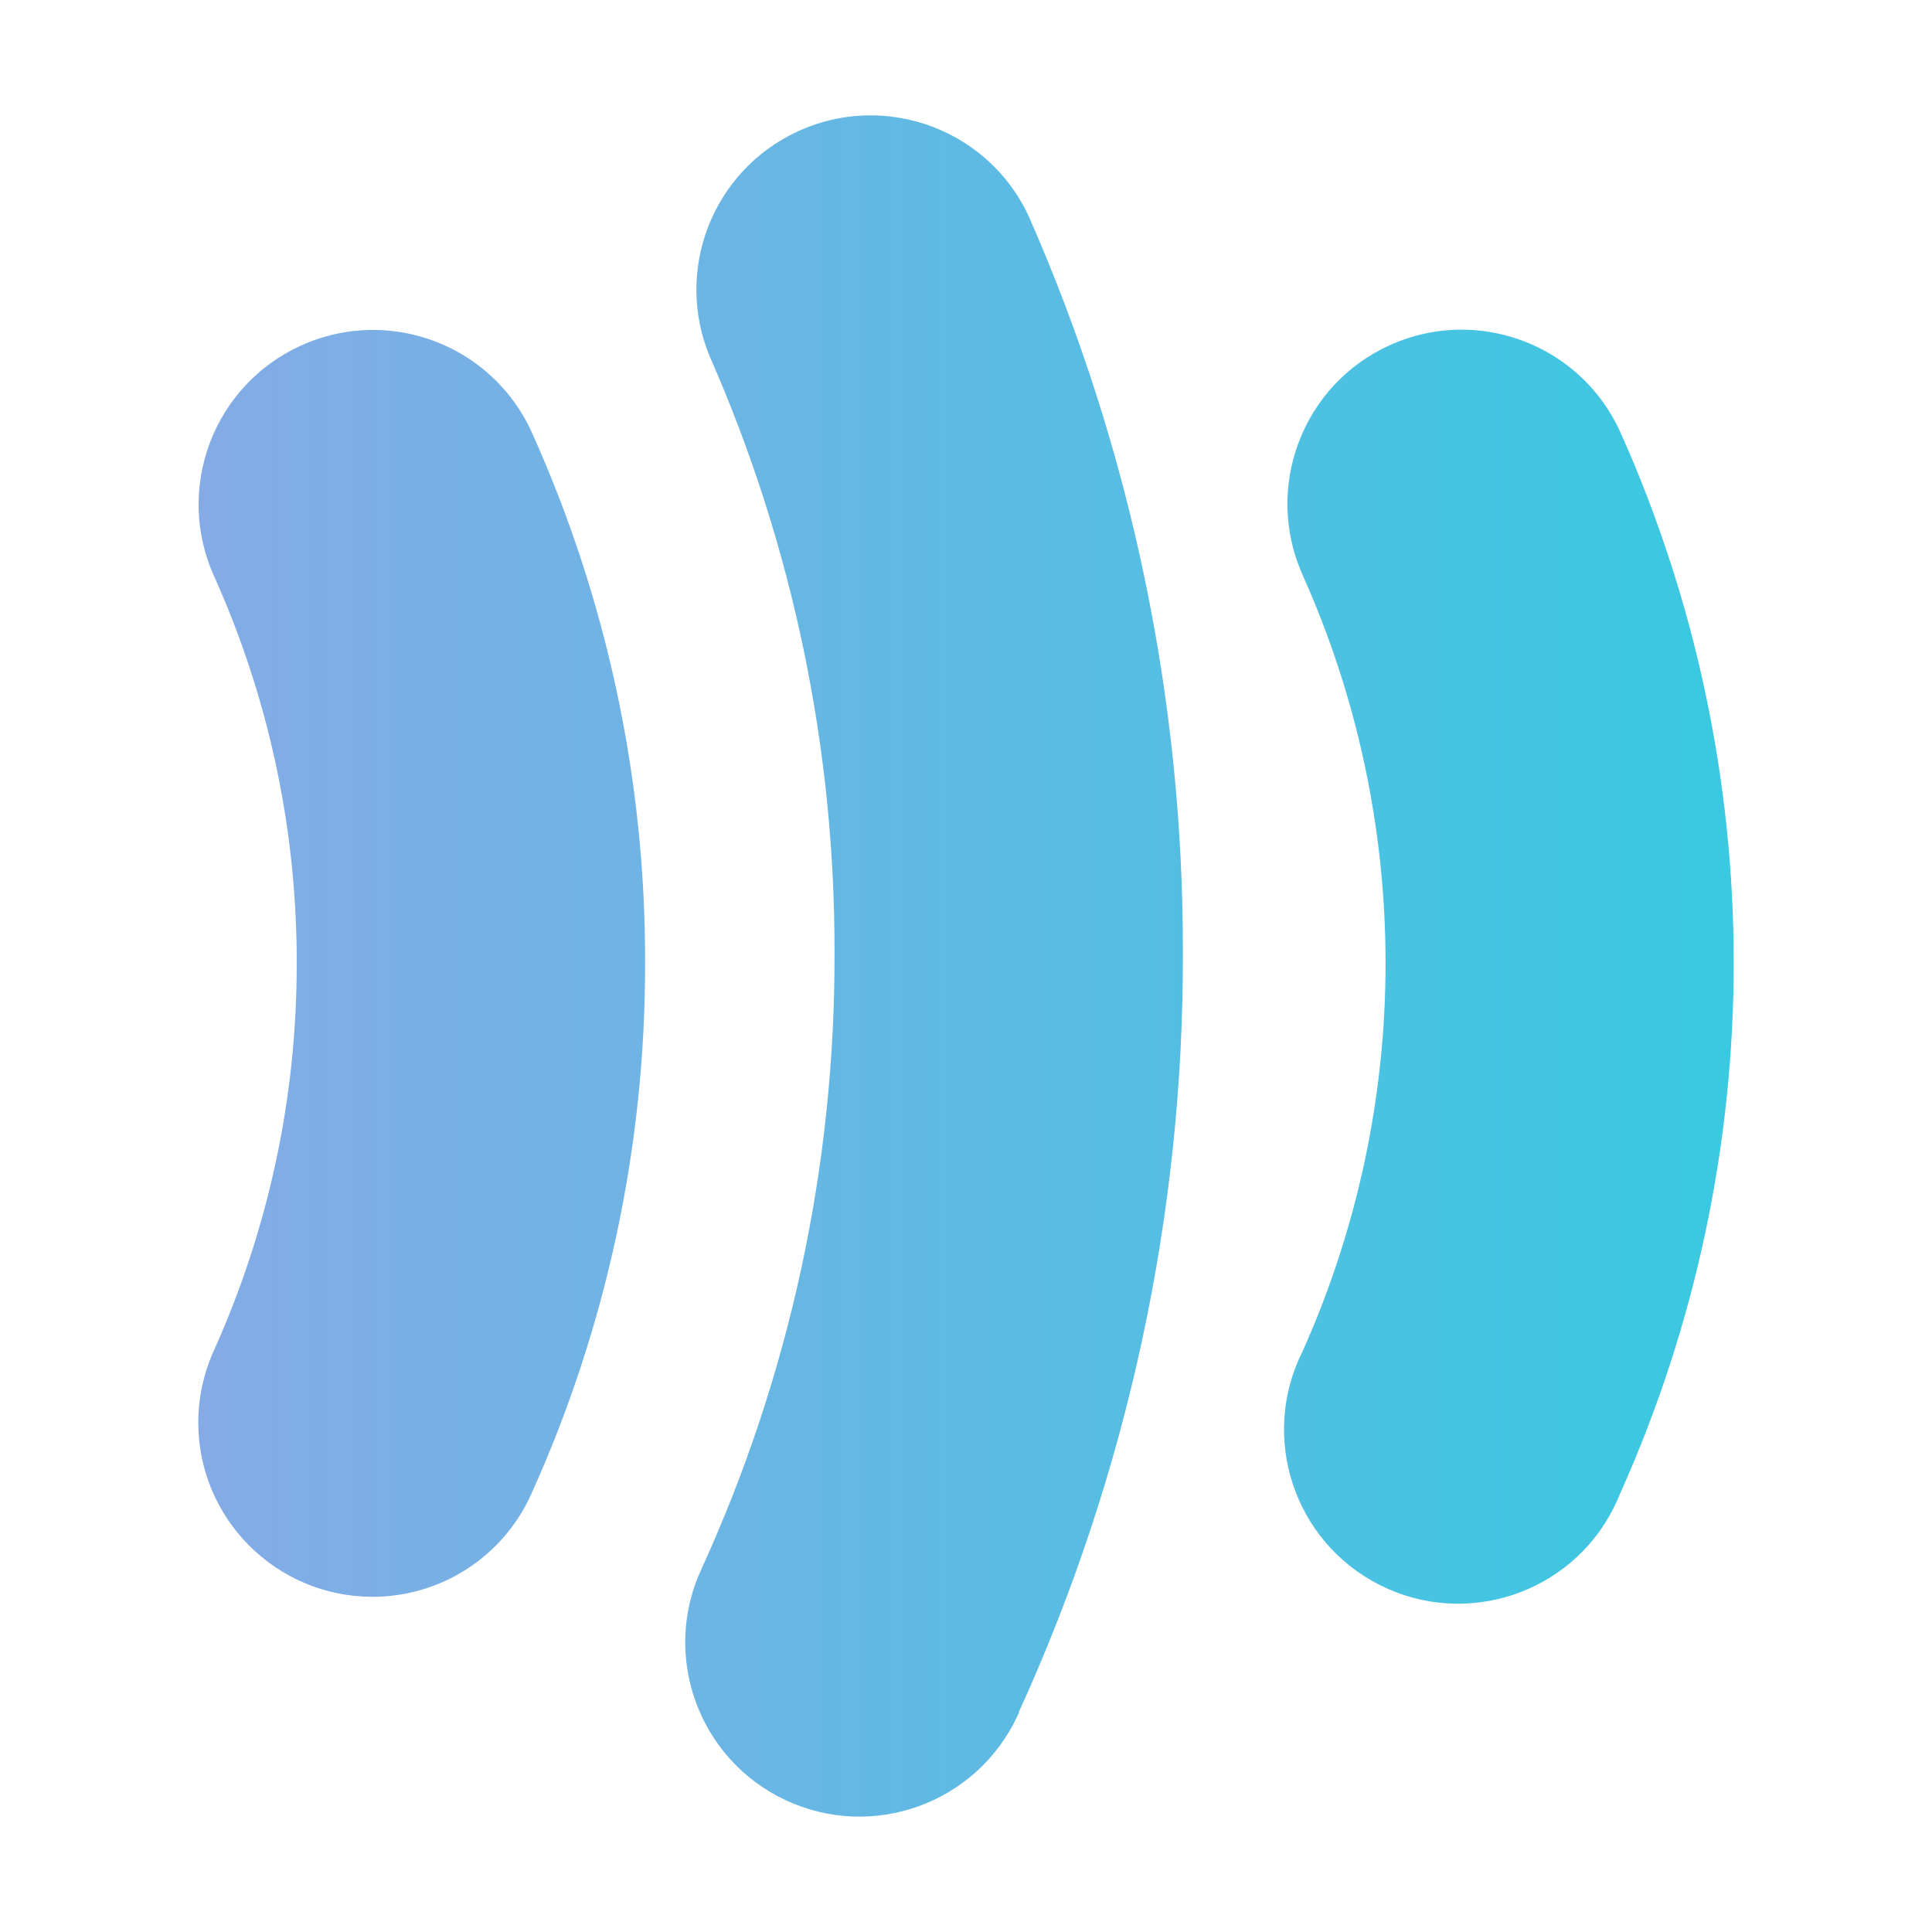 <?xml version="1.0" encoding="utf-8"?>
<!-- Generator: Adobe Illustrator 25.2.3, SVG Export Plug-In . SVG Version: 6.00 Build 0)  -->
<svg version="1.1" id="Layer_1" xmlns="http://www.w3.org/2000/svg" xmlns:xlink="http://www.w3.org/1999/xlink" x="0px" y="0px"
	 viewBox="0 0 600 600" style="enable-background:new 0 0 600 600;" xml:space="preserve">
<style type="text/css">
	.st0{clip-path:url(#SVGID_2_);fill:url(#SVGID_3_);}
</style>
<g>
	<defs>
		<path id="SVGID_1_" d="M93.526,107.294c-27.252,12.333-39.347,44.416-27.031,71.667
			c16.977,37.783,25.738,78.763,25.653,120.169c0.068,41.523-8.727,82.59-25.789,120.423
			c-3.13,6.992-4.78,14.544-4.78,22.199c-0.017,29.874,24.19,54.114,54.079,54.149
			c21.315,0.017,40.64-12.486,49.35-31.948c23.391-51.782,35.418-107.988,35.333-164.822
			c0.153-56.819-11.84-113.007-35.162-164.805c-9.05-20.022-28.749-31.863-49.367-31.863
			C108.343,102.462,100.756,104.027,93.526,107.294 M431.745,107.14c-27.252,12.231-39.398,44.262-27.167,71.515
			c34.295,76.636,34.295,164.261,0,240.897c-13.456,26.674-2.773,59.199,23.901,72.672
			c26.657,13.473,59.182,2.772,72.639-23.901c0.732-1.429,1.378-2.874,1.973-4.371
			c47.053-104.823,47.104-224.754,0.17-329.627c-9.016-20.058-28.733-31.948-49.367-31.948
			C446.477,102.376,438.941,103.907,431.745,107.14 M247.632,40.864c-26.351,12.214-38.361,43.056-27.201,69.883
			c25.704,58.416,38.905,121.579,38.735,185.405c0.17,65.85-13.881,130.953-41.202,190.85
			c-12.724,27.031-1.122,59.284,25.925,72.009c27.048,12.725,59.284,1.105,72.009-25.943
			c0.187-0.39,0.357-0.799,0.544-1.19l-0.034-0.17c33.751-73.982,51.136-154.379,50.949-235.691
			c0.17-78.781-16.144-156.725-47.853-228.82c-9.169-19.75-28.733-31.369-49.146-31.369
			C262.738,35.828,254.998,37.444,247.632,40.864"/>
	</defs>
	<clipPath id="SVGID_2_">
		<use xlink:href="#SVGID_1_"  style="overflow:visible;"/>
	</clipPath>
	
		<linearGradient id="SVGID_3_" gradientUnits="userSpaceOnUse" x1="-2.827" y1="977.311" x2="14.184" y2="977.311" gradientTransform="matrix(28.03 0 0 28.03 140.834 -27090.725)">
		<stop  offset="0" style="stop-color:#84ABE5"/>
		<stop  offset="1" style="stop-color:#39C9E1"/>
	</linearGradient>
	<rect x="54.179" y="35.828" class="st0" width="496.015" height="535.908"/>
</g>
<g>
</g>
<g>
</g>
<g>
</g>
<g>
</g>
<g>
</g>
<g>
</g>
<g>
</g>
<g>
</g>
<g>
</g>
<g>
</g>
<g>
</g>
<g>
</g>
<g>
</g>
<g>
</g>
<g>
</g>
</svg>
